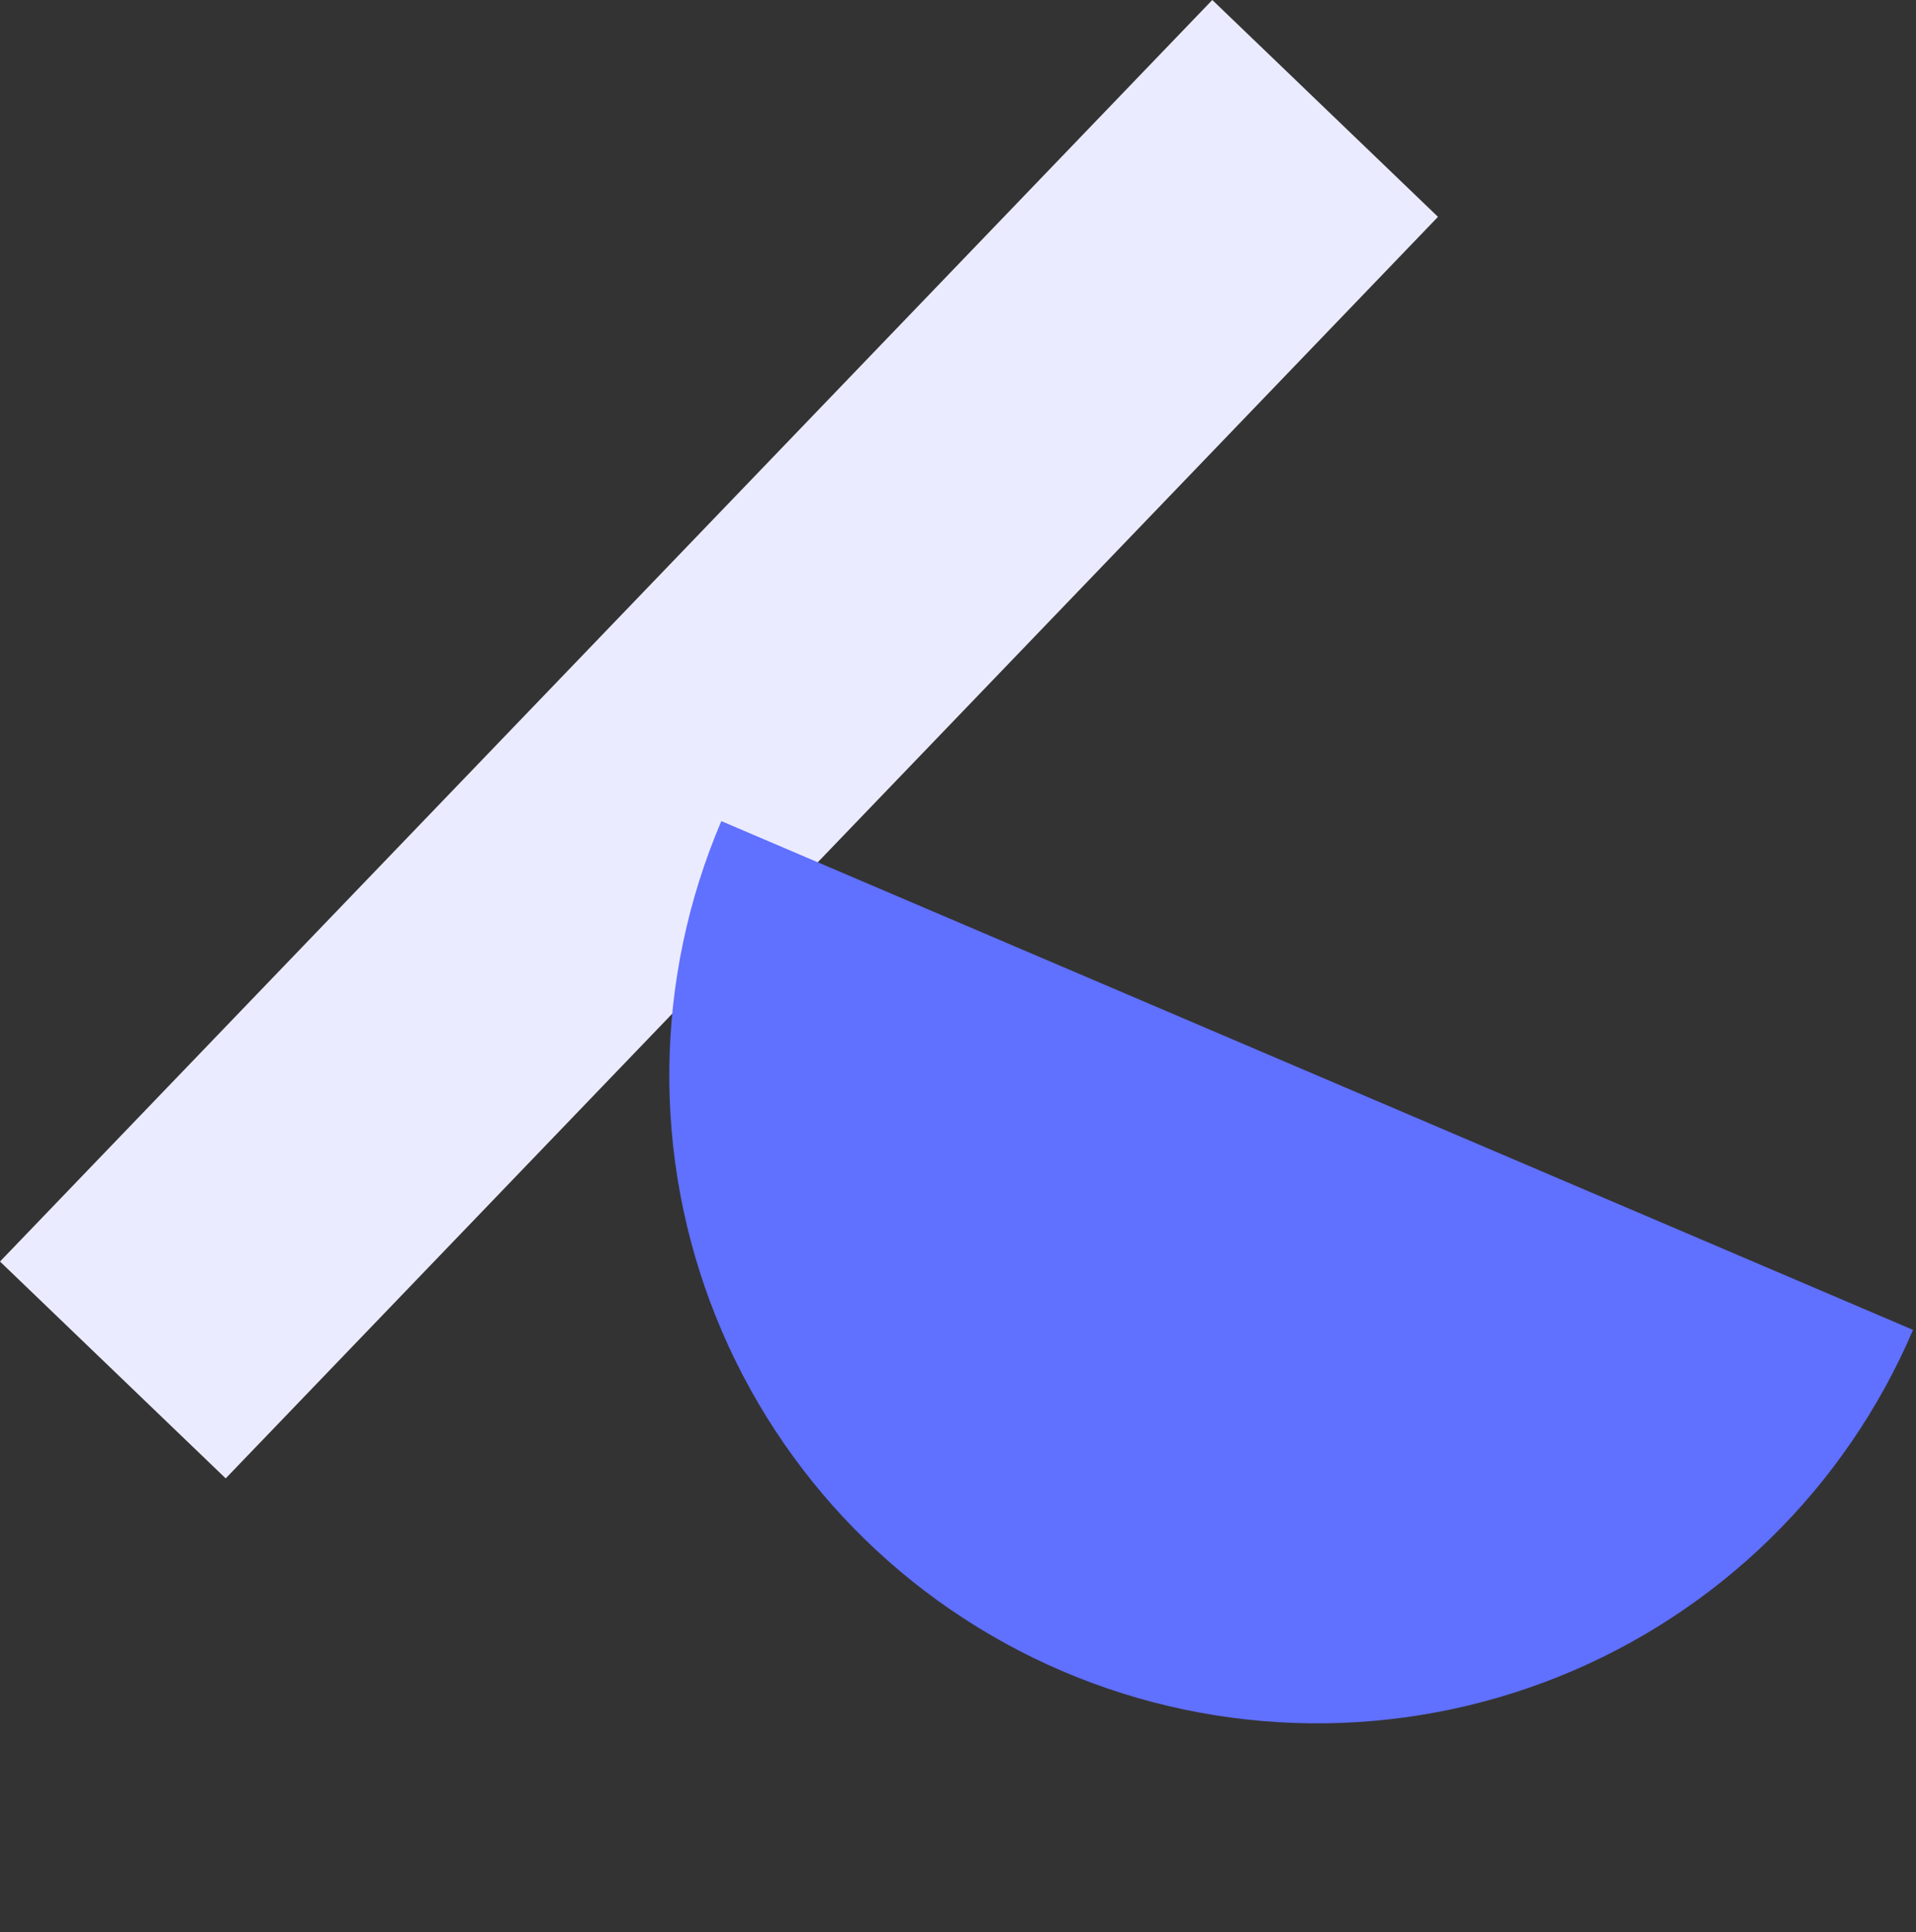 <svg width="119" height="120" viewBox="0 0 119 120" fill="none" xmlns="http://www.w3.org/2000/svg">
<rect x="0" y="0" width="119" height="120" fill="#333333" stroke="none"/>
<rect y="78.356" width="108.669" height="19.44" transform="rotate(-46.142 0 78.356)" fill="#EBEBFF"/>
<path d="M44.801 51C40.61 60.815 40.49 71.893 44.467 81.796C48.444 91.7 56.193 99.618 66.008 103.808C75.823 107.999 86.901 108.119 96.804 104.142C106.708 100.165 114.626 92.416 118.816 82.601L44.801 51Z" fill="#6070FF"/>
</svg>
